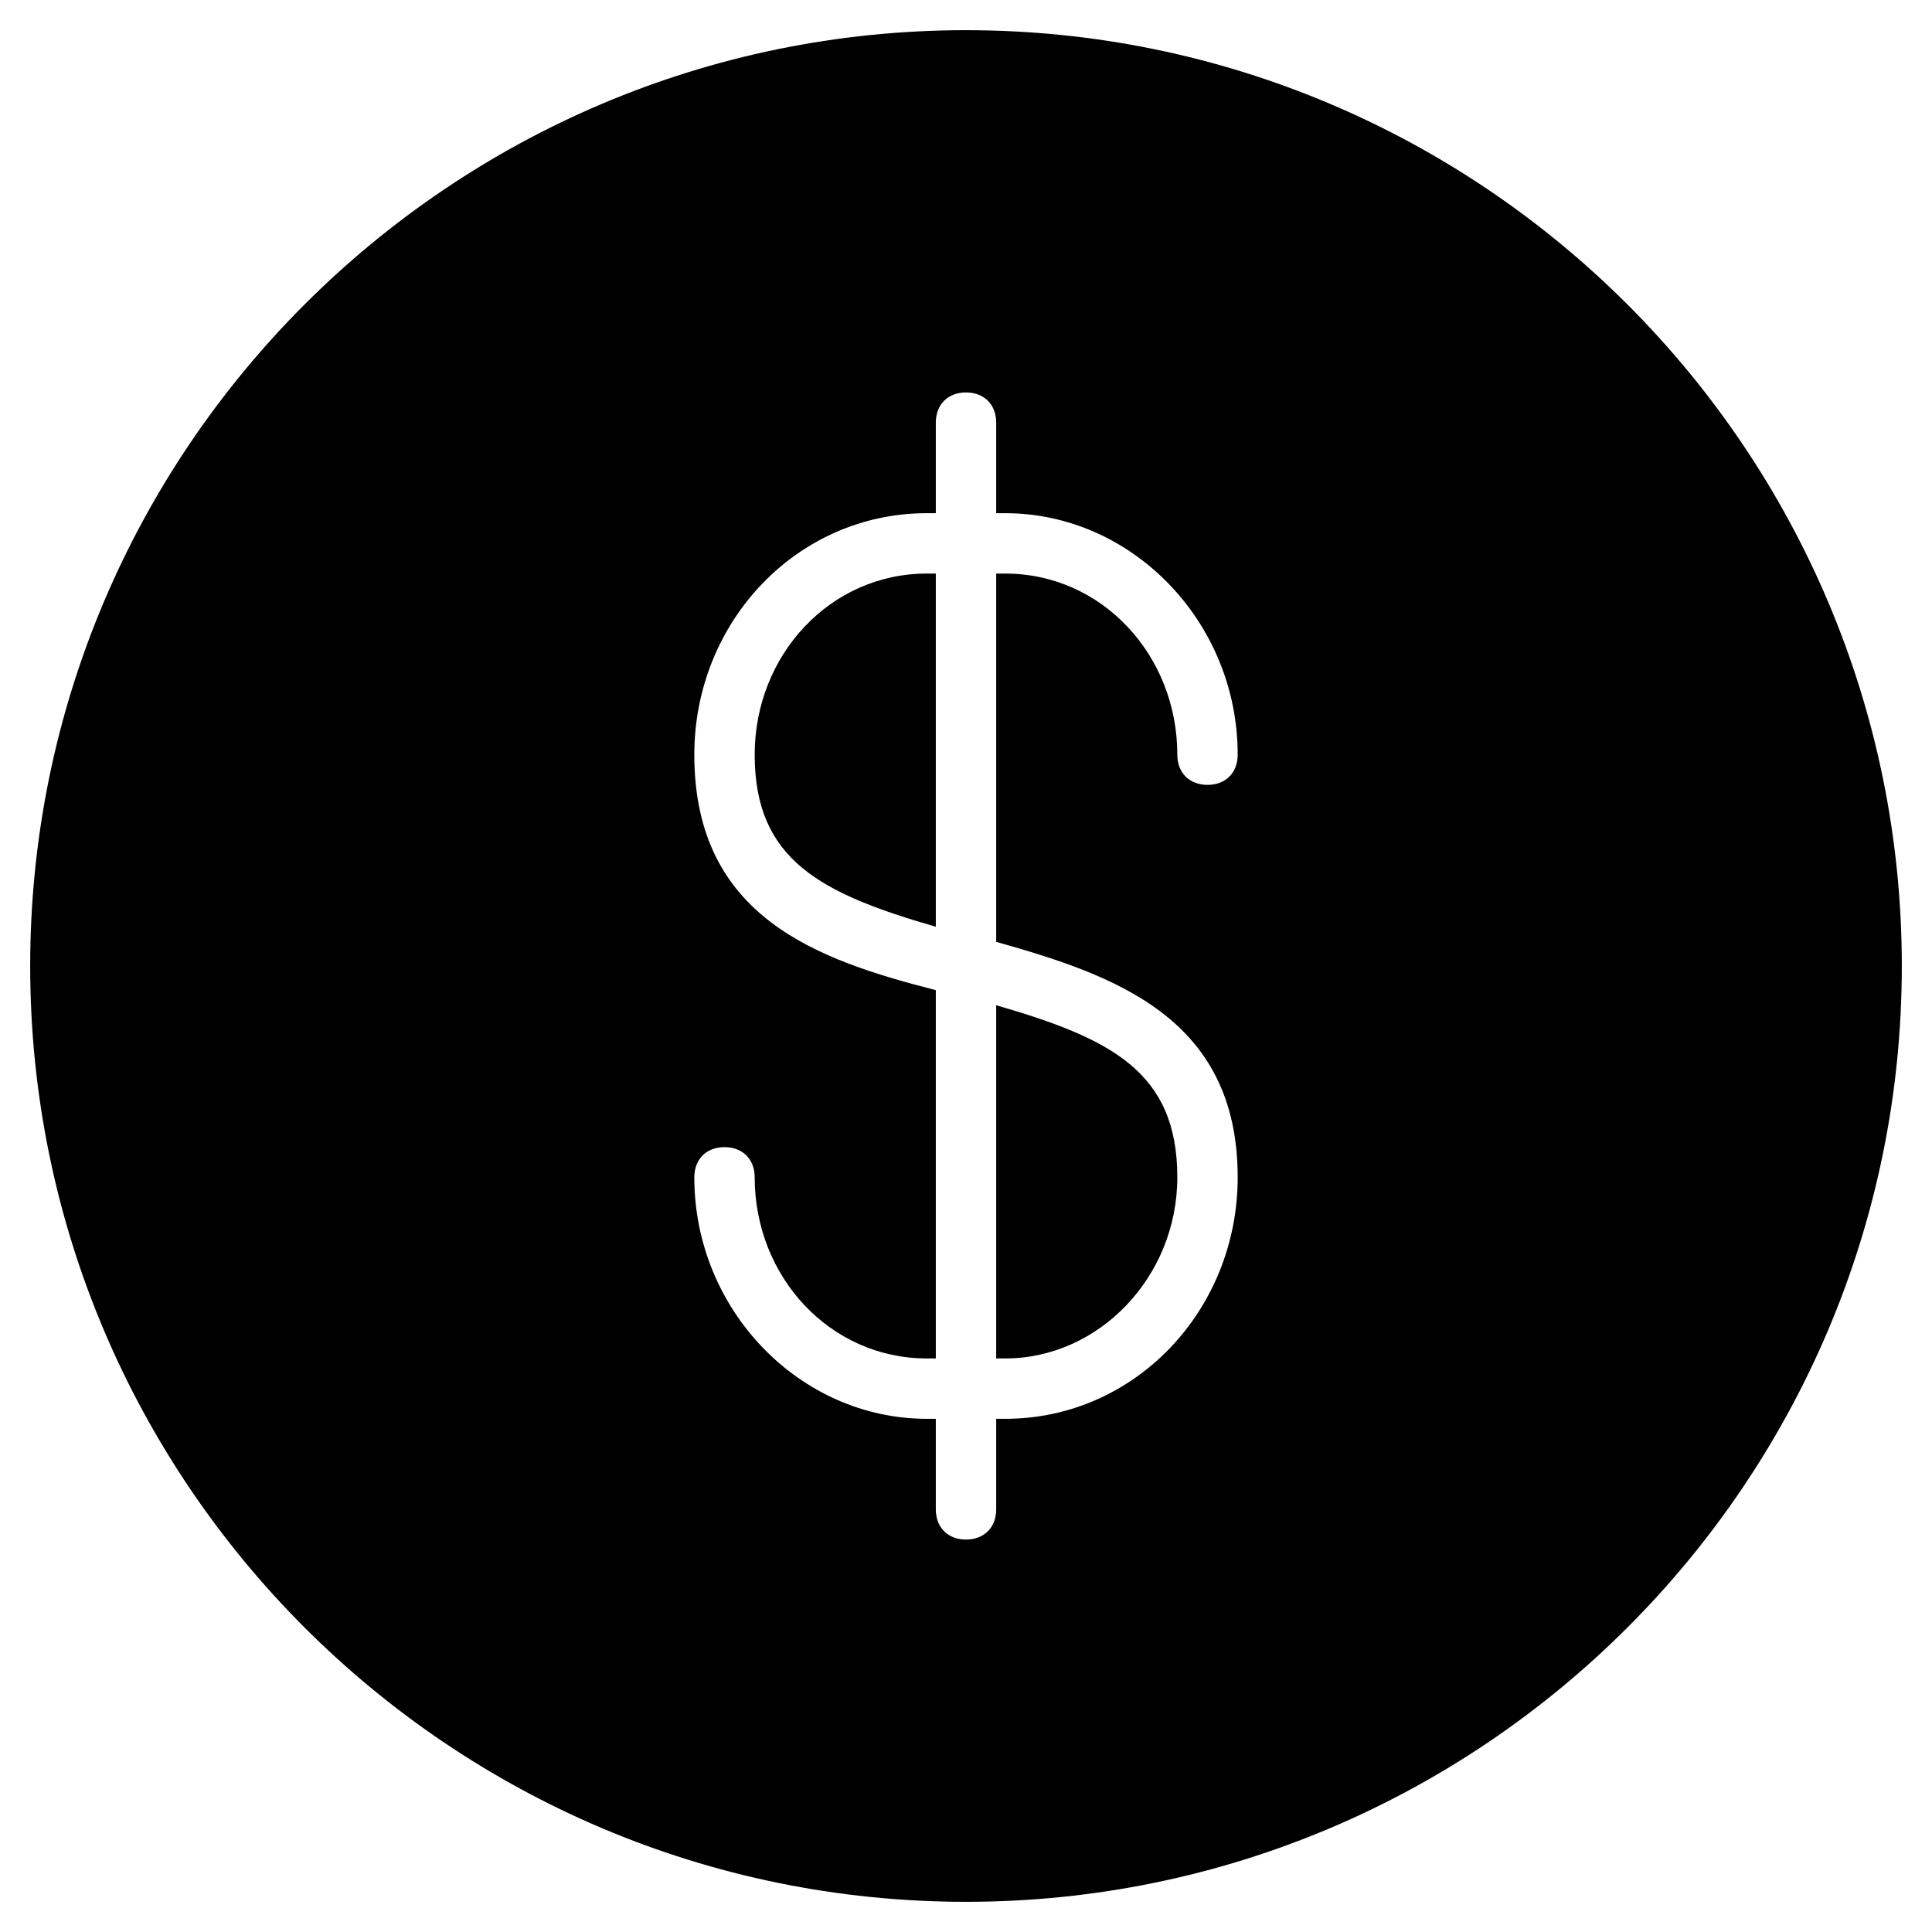 <?xml version="1.0" encoding="utf-8"?>
<!-- Generator: Adobe Illustrator 19.1.0, SVG Export Plug-In . SVG Version: 6.00 Build 0)  -->
<!DOCTYPE svg PUBLIC "-//W3C//DTD SVG 1.1//EN" "http://www.w3.org/Graphics/SVG/1.1/DTD/svg11.dtd">
<svg version="1.1" id="Layer_1" xmlns="http://www.w3.org/2000/svg" xmlns:xlink="http://www.w3.org/1999/xlink" x="0px" y="0px"
	 width="64px" height="64px" viewBox="0 0 64 64" enable-background="new 0 0 64 64" xml:space="preserve">
<path d="M33.3,45c3.1,0,5.7-2.7,5.7-6c0-3.5-2.2-4.6-6-5.7V45H33.3z"/>
<path d="M25,25c0,3.5,2.2,4.6,6,5.7V19h-0.3C27.5,19,25,21.7,25,25z"/>
<path d="M32,1C14.9,1,1,14.9,1,32s13.9,31,31,31s31-13.9,31-31S49.1,1,32,1z M41,39c0,4.4-3.4,8-7.7,8H33v3c0,0.6-0.4,1-1,1
	s-1-0.4-1-1v-3h-0.3c-4.2,0-7.7-3.6-7.7-8c0-0.6,0.4-1,1-1s1,0.4,1,1c0,3.3,2.5,6,5.7,6H31V32.8c-3.9-1-8-2.4-8-7.8
	c0-4.4,3.4-8,7.7-8H31v-3c0-0.6,0.4-1,1-1s1,0.4,1,1v3h0.3c4.2,0,7.7,3.6,7.7,8c0,0.6-0.4,1-1,1s-1-0.4-1-1c0-3.3-2.5-6-5.7-6H33
	v12.2C36.9,32.3,41,33.7,41,39z"/>
</svg>
